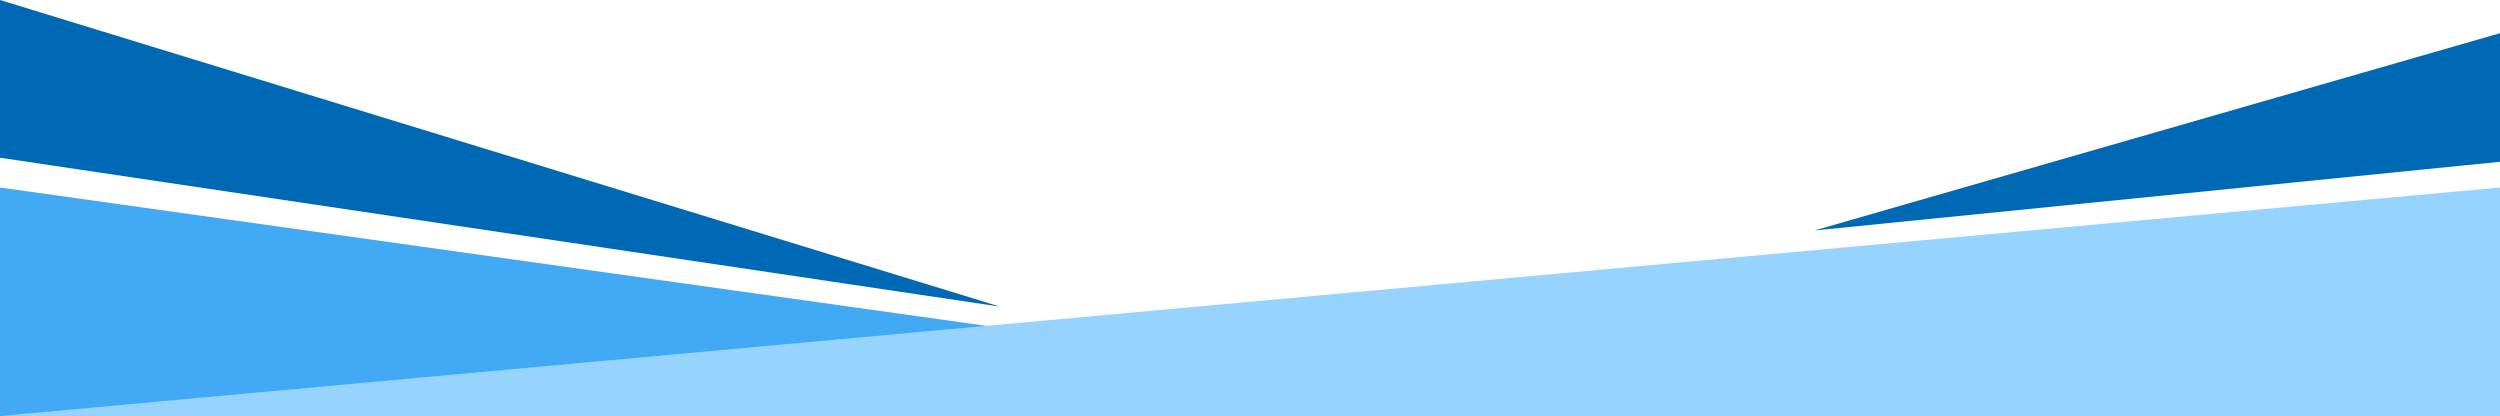 <svg width="1280" height="213" viewBox="0 0 1280 213" fill="none" xmlns="http://www.w3.org/2000/svg">
<path d="M0 96L834 213H0V96Z" fill="#42AAF4"/>
<path d="M0 0L512 157L0 80.756V0Z" fill="#0069B6"/>
<path d="M1280 96L0 213H1280V96Z" fill="#96D3FF"/>
<path d="M1280 17L929 118L1280 82.83L1280 17Z" fill="#0069B6"/>
</svg>
